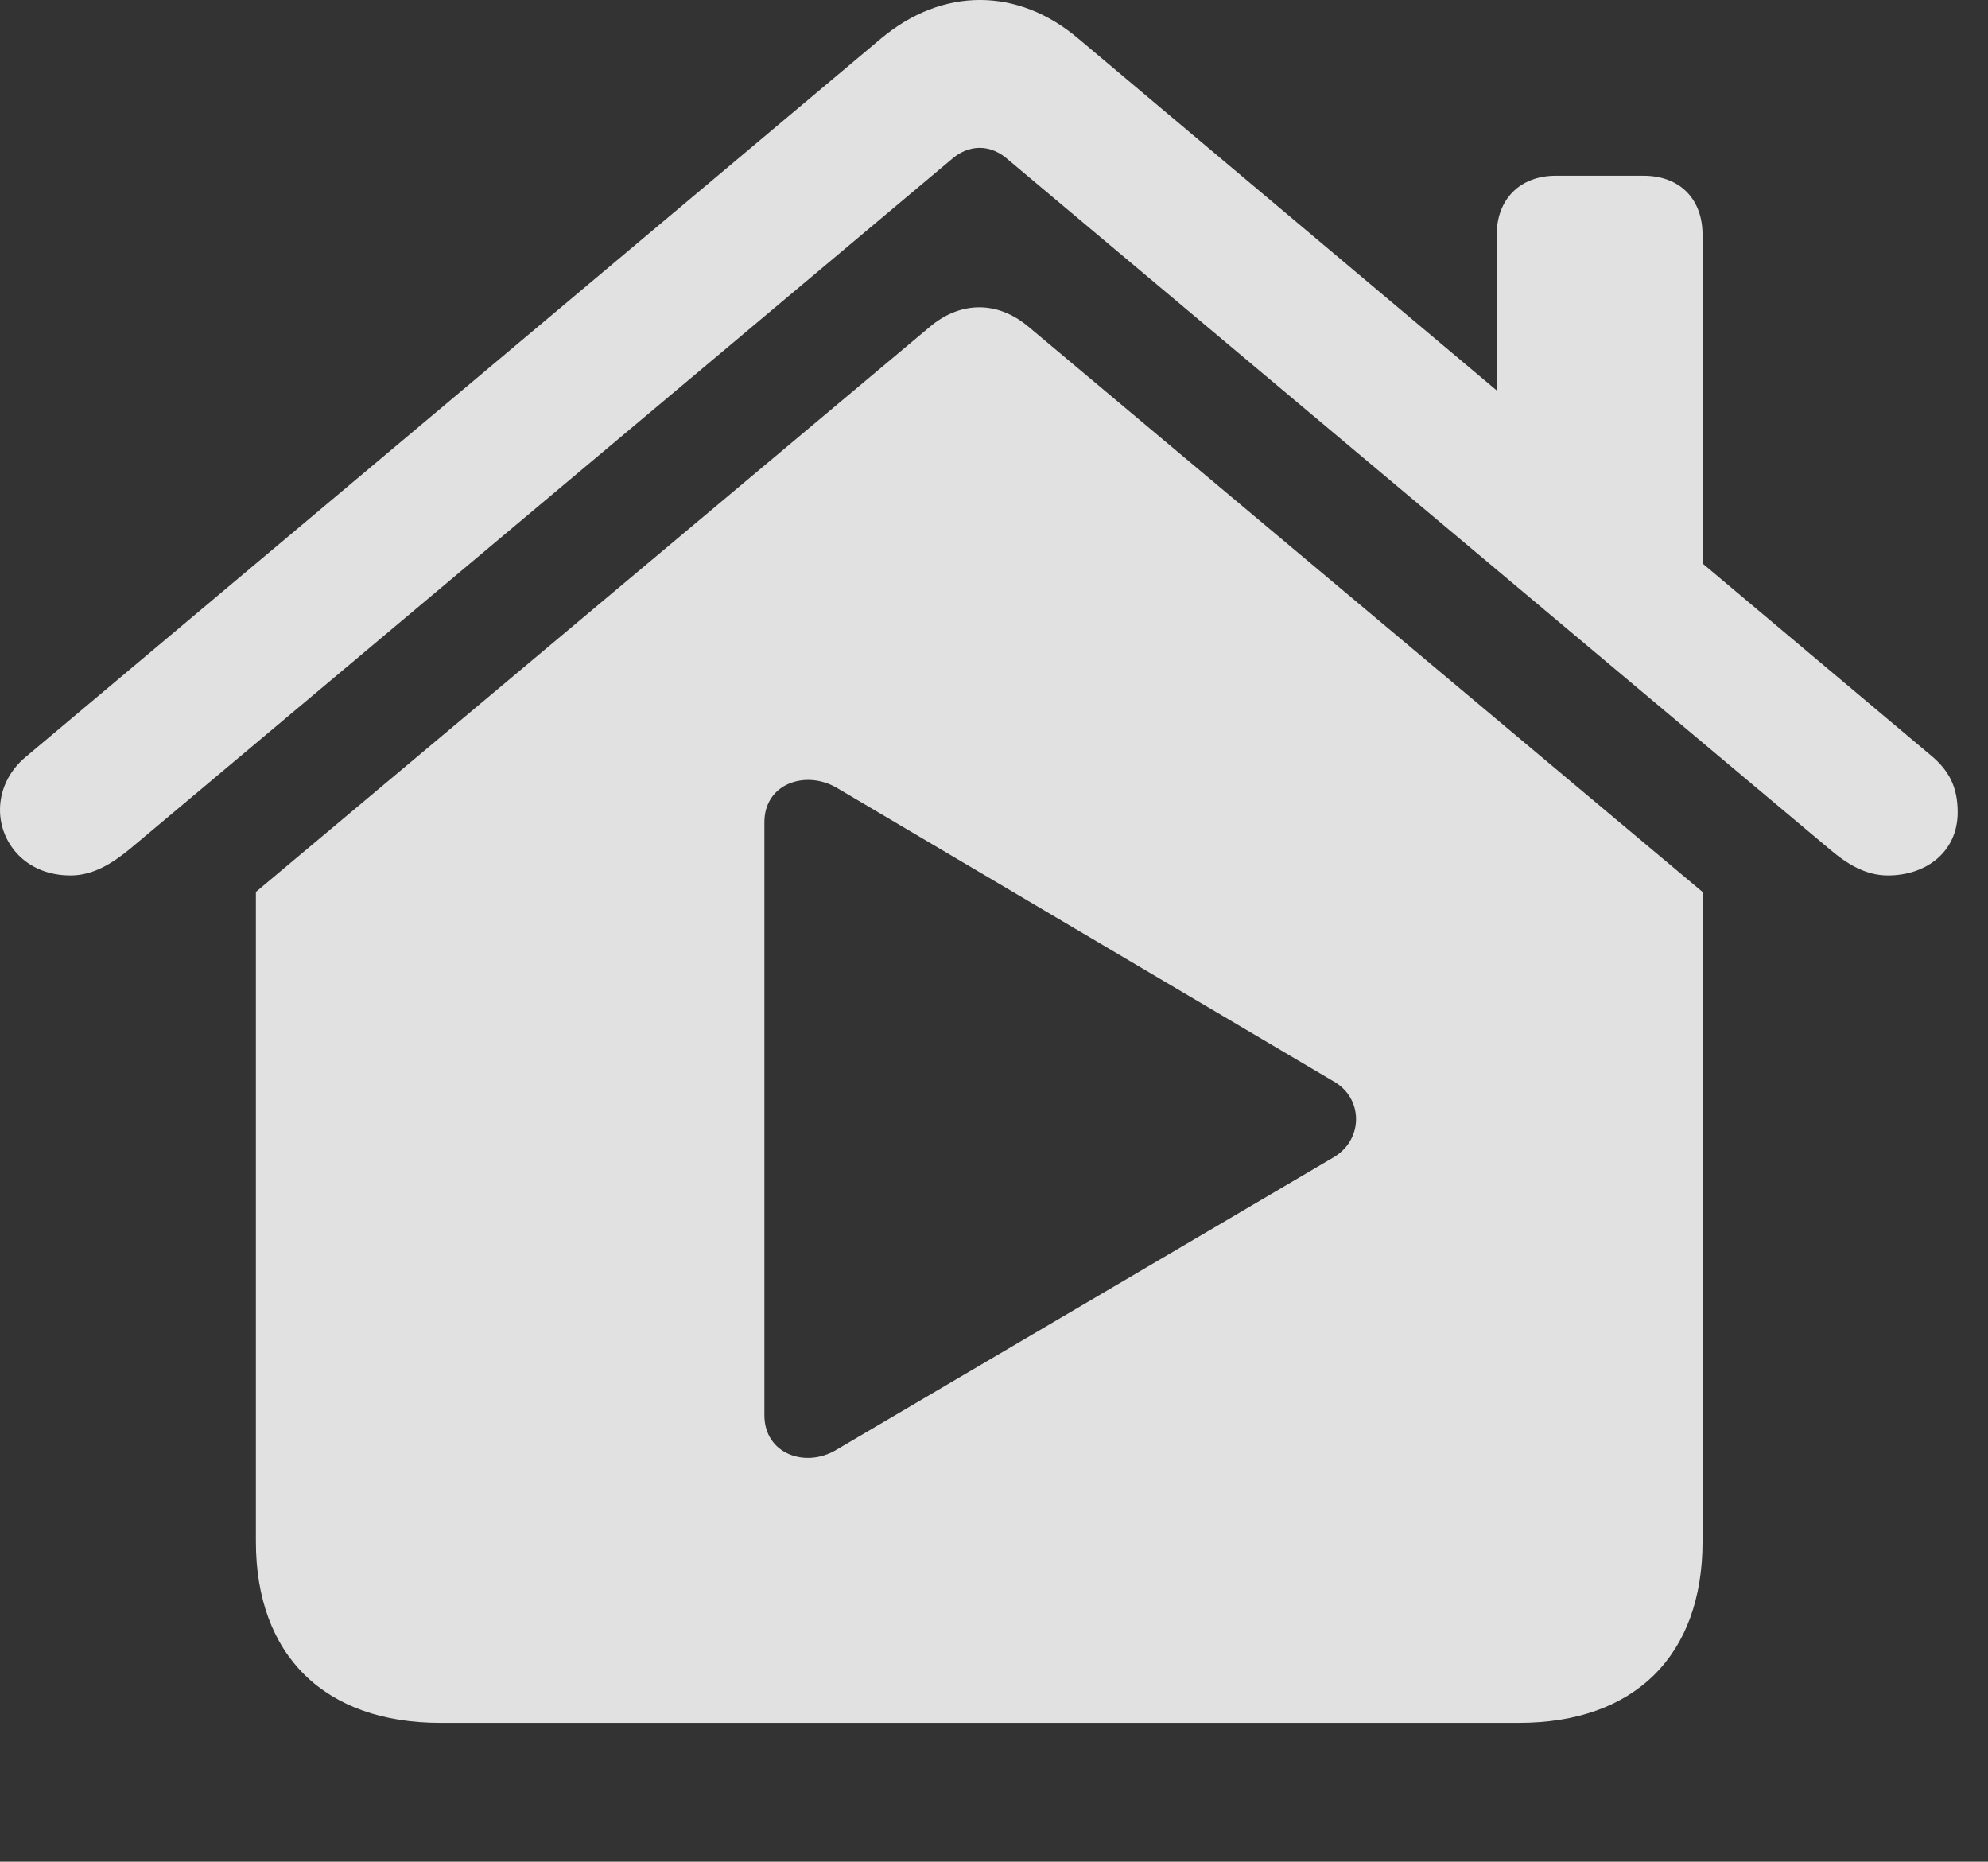 <?xml version="1.0" encoding="UTF-8"?>
<!--Generator: Apple Native CoreSVG 232.5-->
<!DOCTYPE svg
PUBLIC "-//W3C//DTD SVG 1.1//EN"
       "http://www.w3.org/Graphics/SVG/1.1/DTD/svg11.dtd">
<svg version="1.1" xmlns="http://www.w3.org/2000/svg" xmlns:xlink="http://www.w3.org/1999/xlink" width="23.672" height="22.163">
 <rect width="100%" height="100%" fill="#333333" stroke="none"/>
 <g>
  <rect height="22.163" opacity="0" width="23.672" x="0" y="0"/>
  <path d="M12.246 3.889L20.273 10.618L20.273 18.352C20.273 19.709 19.463 20.51 18.086 20.51L5.244 20.51C3.867 20.51 3.047 19.709 3.047 18.352L3.047 10.618L11.074 3.889C11.435 3.586 11.875 3.577 12.246 3.889ZM9.102 9.788L9.102 16.848C9.102 17.307 9.59 17.483 9.961 17.258L15.889 13.772C16.24 13.557 16.23 13.069 15.879 12.873L9.961 9.377C9.59 9.163 9.102 9.329 9.102 9.788ZM12.842 0.461L17.822 4.648L17.822 2.795C17.822 2.366 18.105 2.092 18.525 2.092L19.57 2.092C20 2.092 20.273 2.366 20.273 2.795L20.273 6.708L23.008 9.006C23.213 9.182 23.311 9.377 23.311 9.67C23.311 10.139 22.939 10.422 22.48 10.422C22.207 10.422 21.982 10.276 21.787 10.11L12.012 1.907C11.797 1.711 11.533 1.711 11.318 1.907L1.543 10.11C1.338 10.276 1.113 10.422 0.84 10.422C0.312 10.422 0 10.041 0 9.641C0 9.416 0.098 9.182 0.312 9.006L10.488 0.461C11.221-0.154 12.119-0.154 12.842 0.461Z" fill="#ffffff" fill-opacity="0.85"/>
 </g>
</svg>

